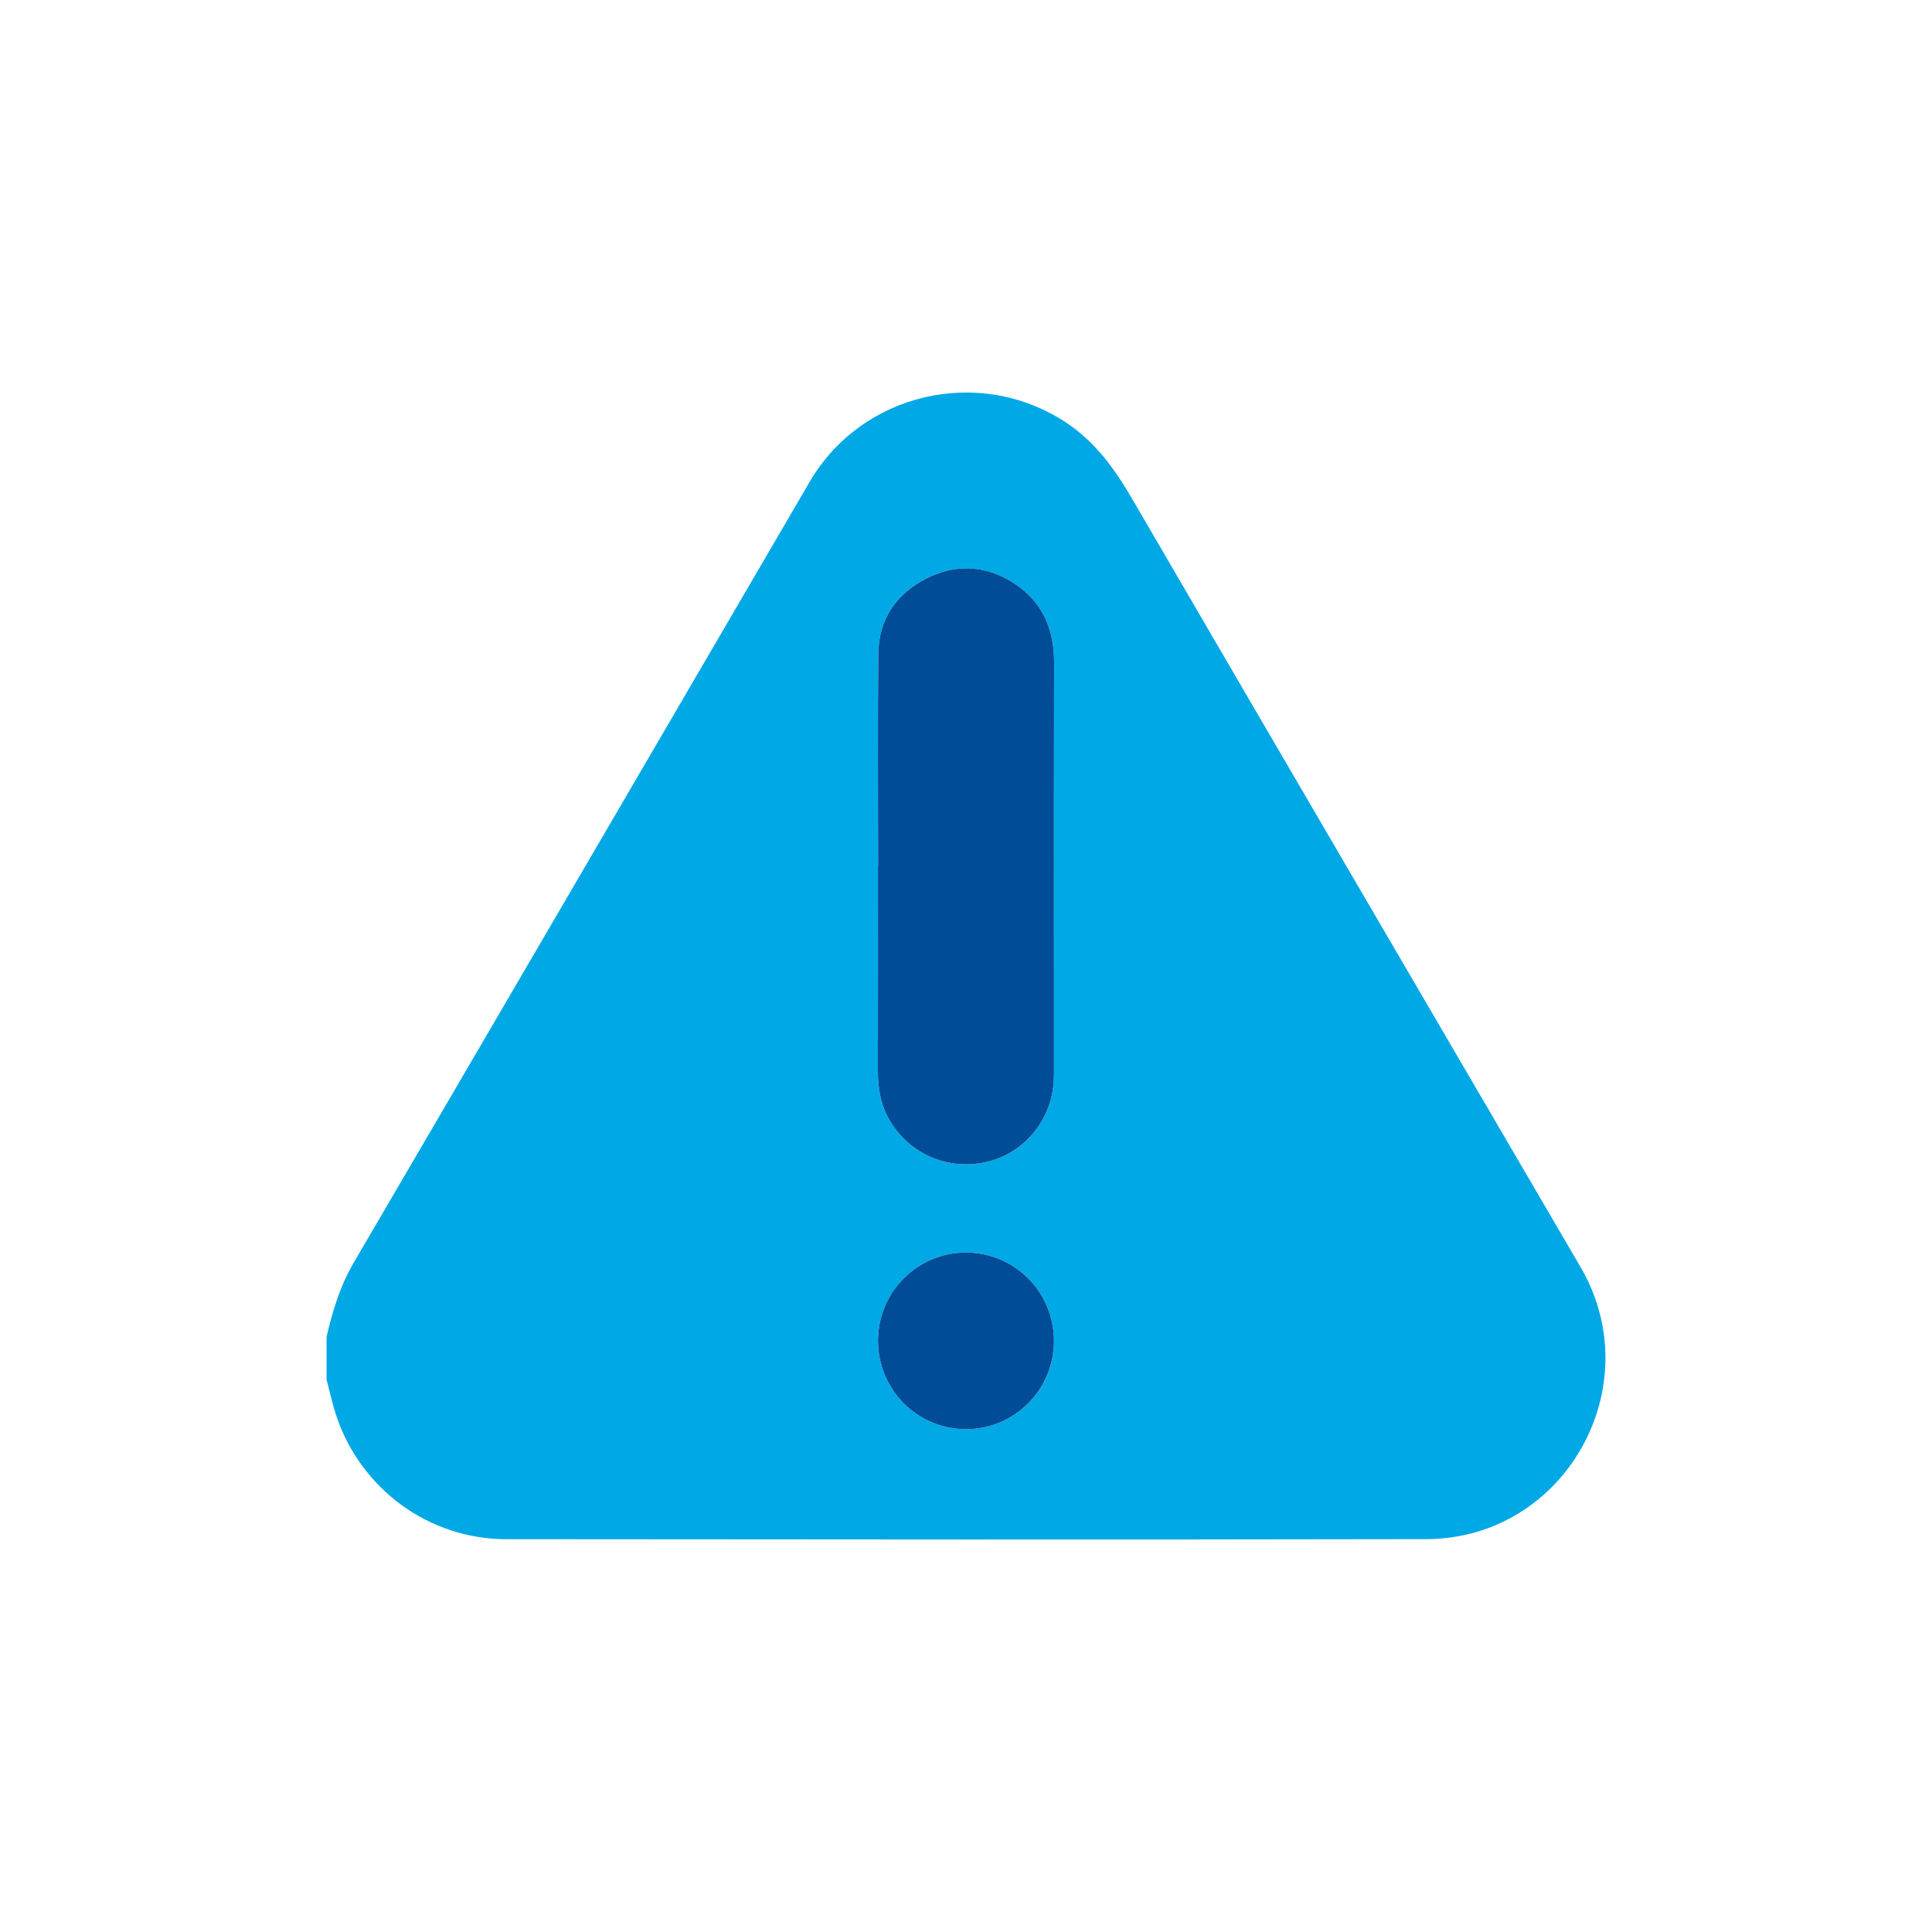 <svg width="41" height="41" viewBox="0 0 41 41" fill="none" xmlns="http://www.w3.org/2000/svg">
<path d="M18.633 28.453C18.633 29.49 19.466 30.328 20.498 30.329C21.53 30.33 22.365 29.494 22.366 28.457C22.366 27.421 21.533 26.582 20.502 26.581C19.47 26.579 18.634 27.417 18.633 28.453ZM18.635 18.371H18.632C18.632 19.819 18.634 21.266 18.63 22.714C18.629 23.092 18.689 23.45 18.883 23.78C19.304 24.497 20.137 24.85 20.951 24.655C21.751 24.463 22.329 23.75 22.363 22.913C22.366 22.842 22.367 22.772 22.367 22.701C22.367 19.824 22.363 16.946 22.371 14.069C22.372 13.351 22.121 12.77 21.517 12.379C20.924 11.993 20.282 11.959 19.654 12.28C19.018 12.605 18.648 13.145 18.64 13.869C18.624 15.37 18.635 16.87 18.635 18.371ZM6.93 29.274V28.373C7.056 27.824 7.216 27.293 7.506 26.796C10.737 21.275 13.957 15.748 17.183 10.224C18.287 8.335 20.769 7.759 22.602 8.953C23.235 9.365 23.655 9.948 24.029 10.591C27.194 16.028 30.371 21.458 33.543 26.891C35.025 29.431 33.206 32.656 30.267 32.663C23.757 32.676 17.248 32.67 10.738 32.664C9.099 32.663 7.65 31.596 7.133 30.034C7.051 29.786 6.997 29.528 6.93 29.274Z" fill="#00A9E5"/>
<path d="M18.635 18.371C18.635 16.87 18.624 15.369 18.64 13.869C18.648 13.144 19.018 12.605 19.654 12.28C20.282 11.958 20.924 11.993 21.517 12.378C22.121 12.77 22.372 13.351 22.37 14.068C22.363 16.946 22.367 19.823 22.367 22.701C22.367 22.771 22.366 22.842 22.363 22.913C22.329 23.749 21.751 24.463 20.951 24.655C20.137 24.85 19.304 24.497 18.883 23.78C18.689 23.45 18.628 23.092 18.63 22.713C18.634 21.266 18.632 19.818 18.632 18.371H18.635Z" fill="#004C97"/>
<path d="M18.633 28.453C18.634 27.417 19.47 26.579 20.502 26.581C21.533 26.582 22.366 27.421 22.366 28.457C22.365 29.493 21.53 30.33 20.498 30.329C19.466 30.328 18.633 29.49 18.633 28.453Z" fill="#004C97"/>
</svg>
